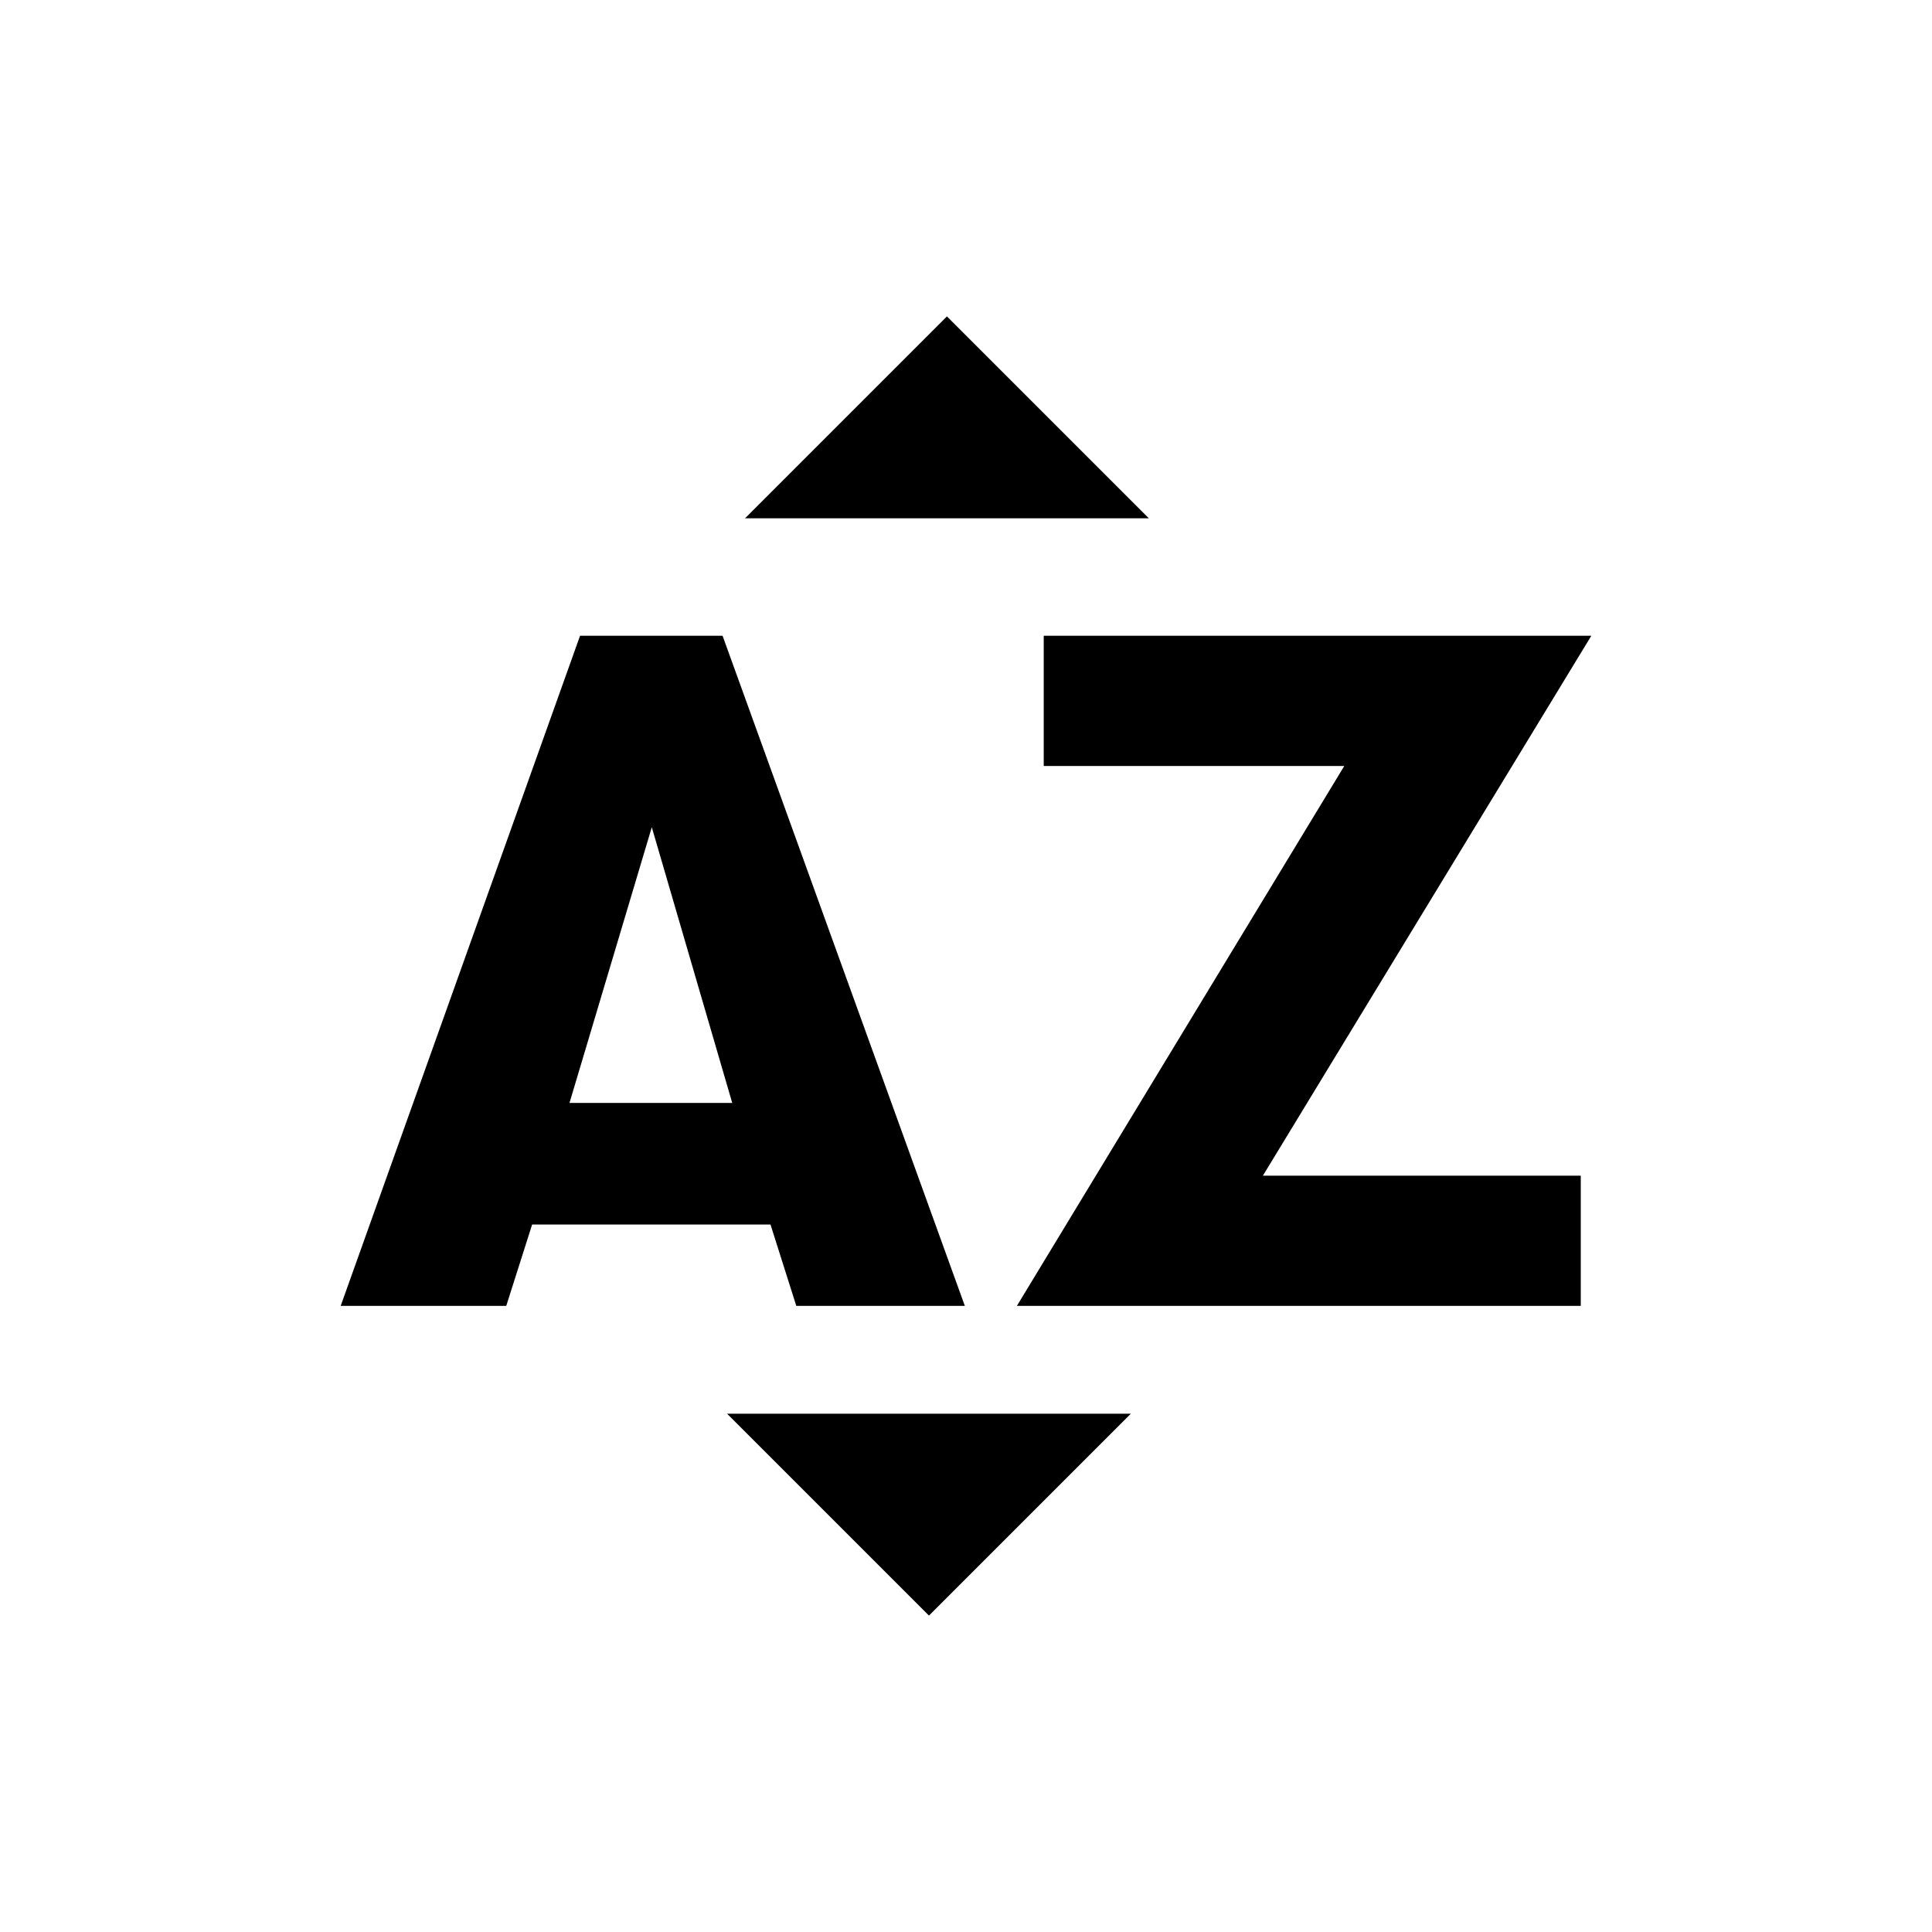 <?xml version="1.0" encoding="iso-8859-1"?>
<!-- Generator: Adobe Illustrator 18.1.1, SVG Export Plug-In . SVG Version: 6.00 Build 0)  -->
<!DOCTYPE svg PUBLIC "-//W3C//DTD SVG 1.1//EN" "http://www.w3.org/Graphics/SVG/1.1/DTD/svg11.dtd">
<svg version="1.1" id="Layer_1" xmlns="http://www.w3.org/2000/svg" xmlns:xlink="http://www.w3.org/1999/xlink" x="0px" y="0px"
	 width="30px" height="30px" viewBox="0 0 30 30" style="enable-background:new 0 0 30 30;" xml:space="preserve">
<g id="A-Z_2">
	<g id="Search_2">
	</g>
	<g id="Funnel_icon">
		<g id="EDIT">
		</g>
		<g id="Submitted_6">
			<g id="Isolation_Mode">
				<g id="icon-delete">
				</g>
				<g id="icon-fullscreen">
				</g>
			</g>
		</g>
	</g>
	<polygon points="14.704,4.913 11.569,8.048 17.839,8.048 	"/>
	<path d="M8.263,19.014h3.701l0.401,1.264h2.617L11.22,9.872H9.007L5.29,20.278h2.571L8.263,19.014z M10.121,12.845l1.249,4.281
		H8.843L10.121,12.845z"/>
	<polygon points="11.29,21.952 14.425,25.087 17.56,21.952 	"/>
	<polygon points="16.207,9.872 16.207,11.894 20.874,11.894 15.79,20.278 24.546,20.278 24.546,18.256 19.61,18.256 24.71,9.872 	
		"/>
</g>
</svg>
